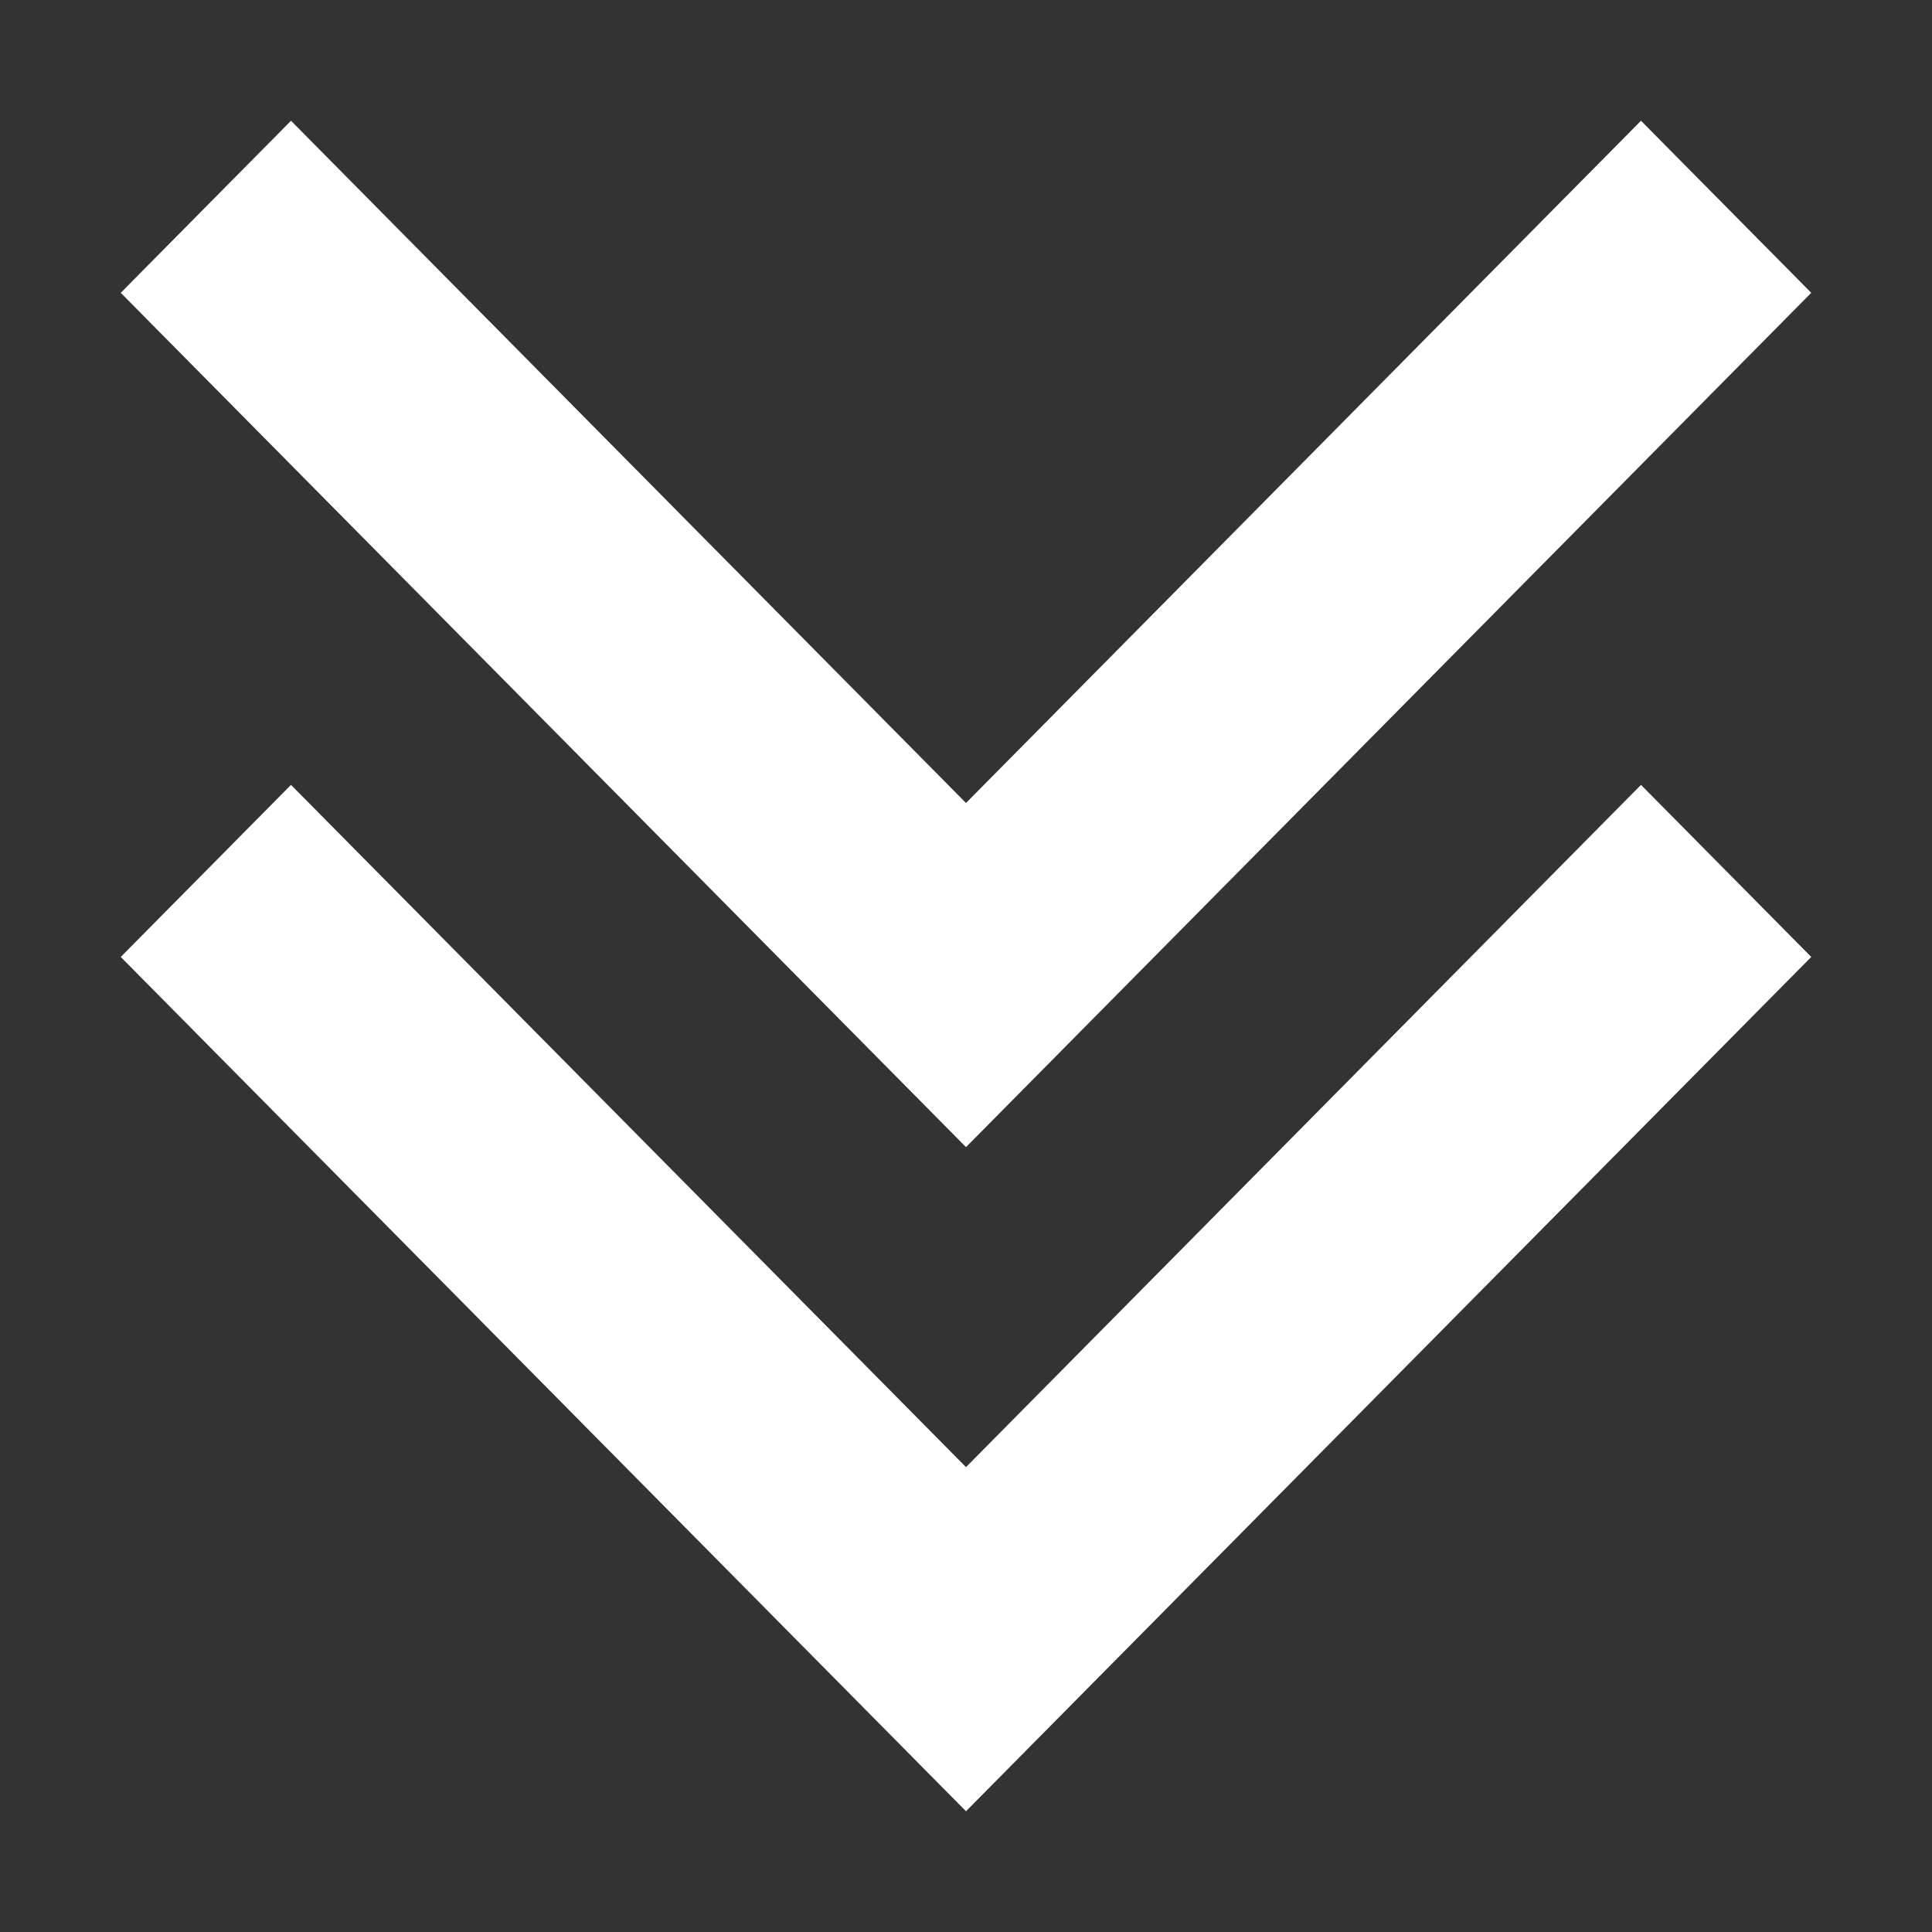 <svg xmlns="http://www.w3.org/2000/svg" width="16" height="16" viewBox="0 0 16 16">
  <rect x="0" y="0" width="16" height="16" fill="#333333" stroke="none"/>
  <path fill="#FFF" fill-rule="evenodd" d="M15,2.425 L8,9.5 L1,2.425 L2.41,1 L8,6.65 L13.59,1 L15,2.425 Z M15,7.925 L8,15 L1,7.925 L2.41,6.5 L8,12.15 L13.59,6.5 L15,7.925 Z"/>
</svg>
